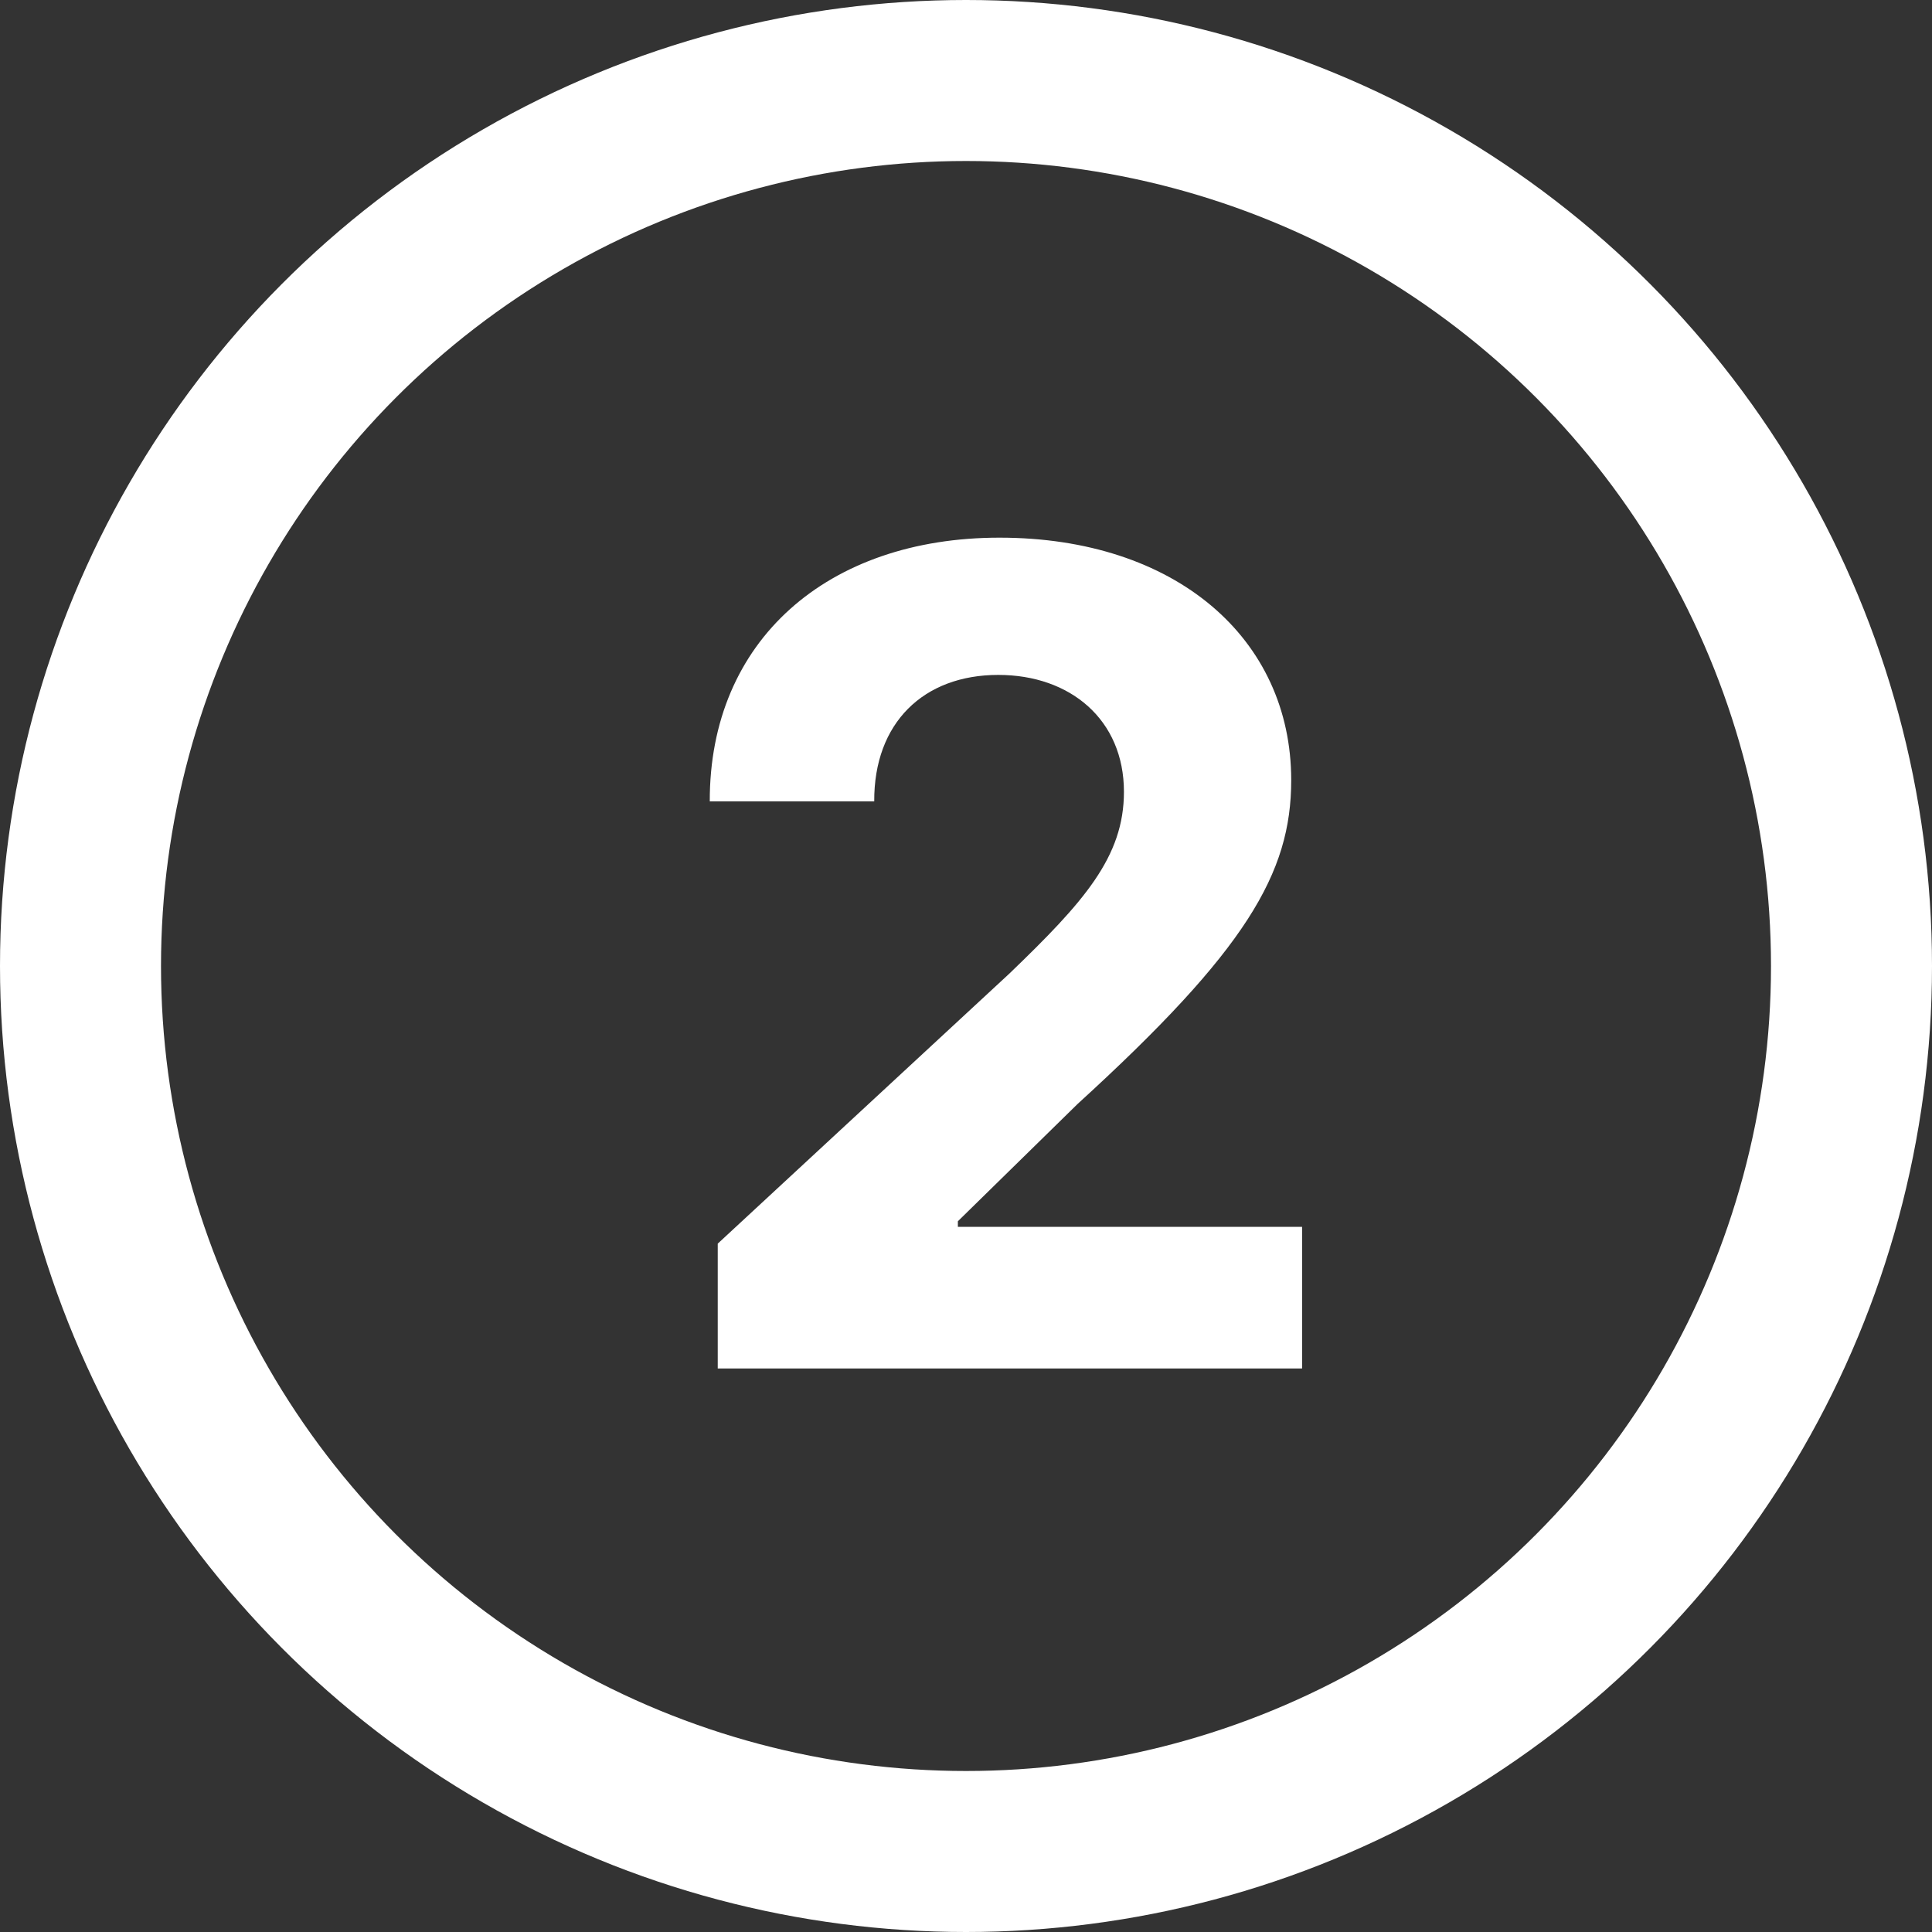 <svg width="24" height="24" viewBox="0 0 24 24" fill="none" xmlns="http://www.w3.org/2000/svg">
<rect x="0" y="0" width="24" height="24" fill="#333333" stroke="none"/>
<circle cx="12" cy="12" r="11" stroke="white" stroke-width="2"/>
<path d="M8.916 17H16.175V15.24H11.899V15.171L13.386 13.714C15.479 11.805 16.04 10.85 16.04 9.692C16.04 7.927 14.599 6.679 12.416 6.679C10.278 6.679 8.812 7.957 8.817 9.955H10.86C10.855 8.981 11.472 8.384 12.401 8.384C13.296 8.384 13.962 8.941 13.962 9.836C13.962 10.646 13.465 11.203 12.54 12.093L8.916 15.449V17Z" fill="white"/>
</svg>
